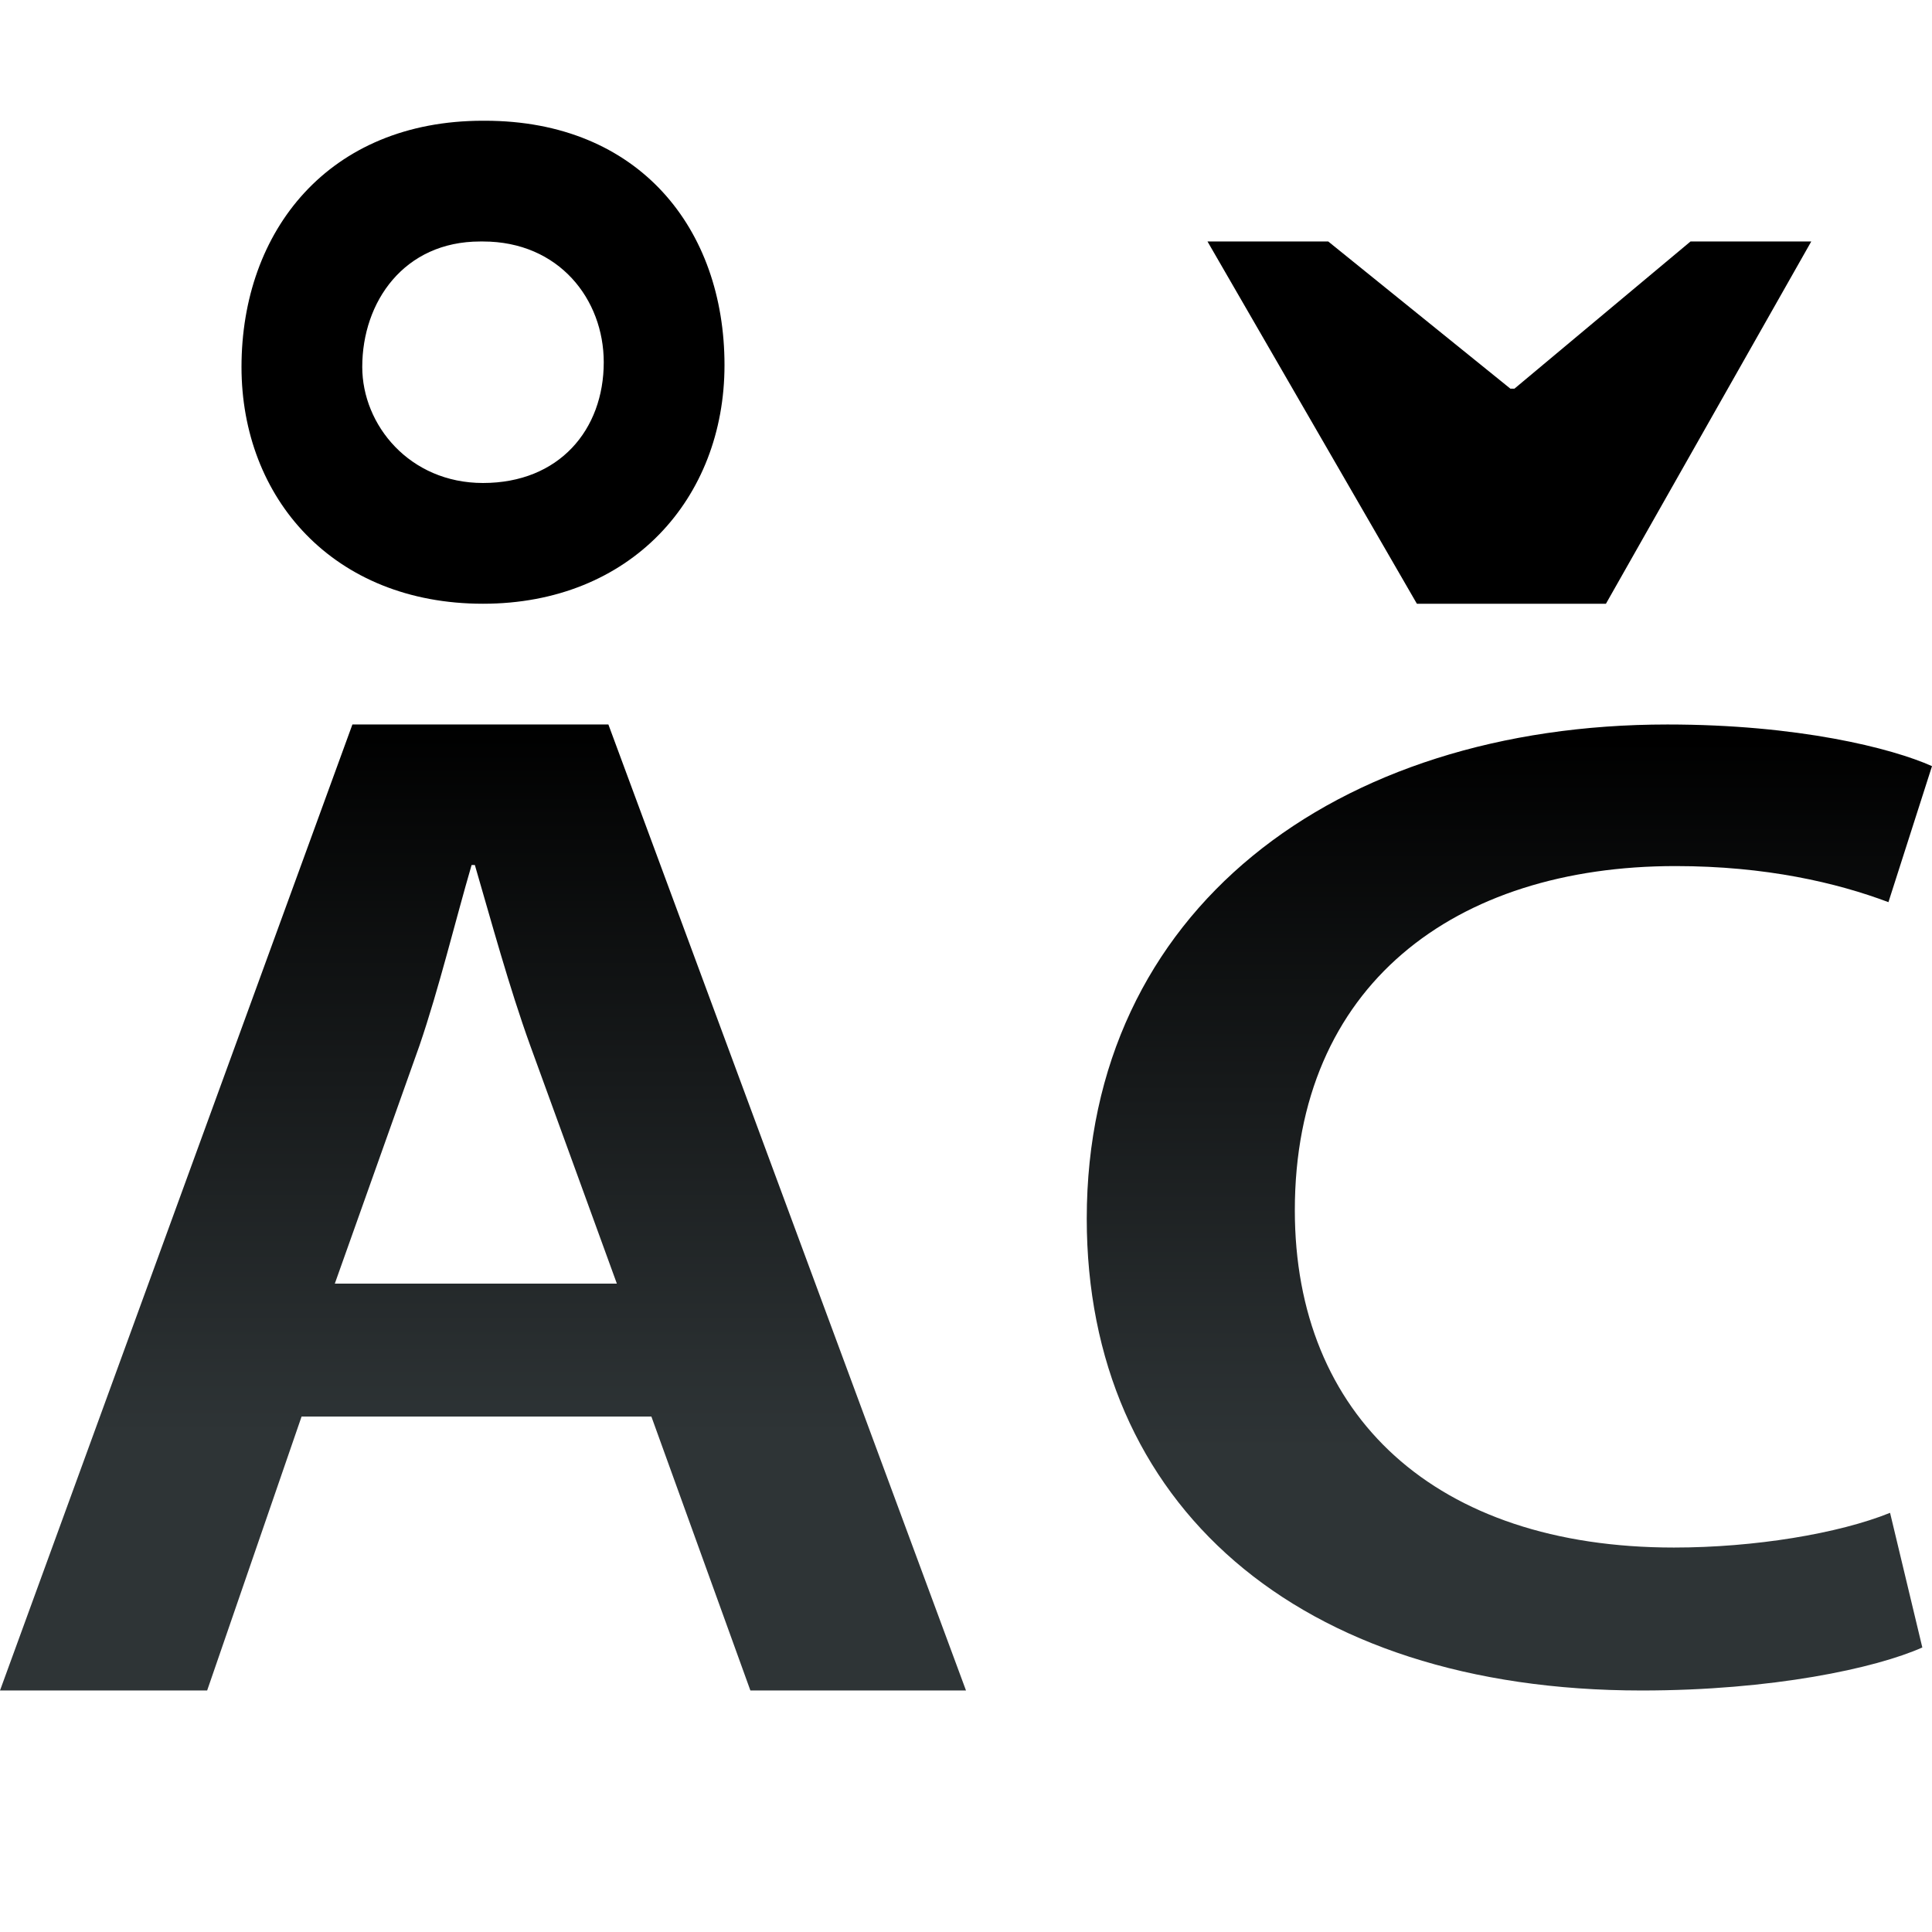 <?xml version="1.0" encoding="UTF-8" standalone="no"?>
<!-- Generator: Adobe Illustrator 12.0.0, SVG Export Plug-In . SVG Version: 6.00 Build 51448)  -->
<svg
   xmlns:ns="http://ns.adobe.com/SaveForWeb/1.0/"
   xmlns:dc="http://purl.org/dc/elements/1.1/"
   xmlns:cc="http://web.resource.org/cc/"
   xmlns:rdf="http://www.w3.org/1999/02/22-rdf-syntax-ns#"
   xmlns:svg="http://www.w3.org/2000/svg"
   xmlns="http://www.w3.org/2000/svg"
   xmlns:xlink="http://www.w3.org/1999/xlink"
   xmlns:sodipodi="http://sodipodi.sourceforge.net/DTD/sodipodi-0.dtd"
   xmlns:inkscape="http://www.inkscape.org/namespaces/inkscape"
   version="1.0"
   id="Livello_1"
   width="128"
   height="128"
   viewBox="0 0 124.176 66.475"
   overflow="visible"
   enable-background="new 0 0 124.176 66.475"
   xml:space="preserve"
   sodipodi:version="0.32"
   inkscape:version="0.45"
   sodipodi:docname="charset.svg"
   sodipodi:docbase="/Users/david/Progetti/oxygen-svn/theme/svg/actions"
   inkscape:output_extension="org.inkscape.output.svg.inkscape"
   sodipodi:modified="true"><defs
   id="defs29"><linearGradient
   id="linearGradient3291"
   inkscape:collect="always"><stop
     id="stop3293"
     offset="0"
     style="stop-color:#000000;stop-opacity:1;" /><stop
     id="stop3295"
     offset="1"
     style="stop-color:#000000;stop-opacity:0;" /></linearGradient><radialGradient
   inkscape:collect="always"
   xlink:href="#linearGradient3291"
   id="radialGradient3336"
   gradientUnits="userSpaceOnUse"
   gradientTransform="matrix(1,0,0,0.198,0,92.822)"
   cx="63.912"
   cy="115.709"
   fx="63.912"
   fy="115.709"
   r="63.912" />
	<linearGradient
   y2="0"
   x2="22.481"
   y1="65.662"
   x1="22.481"
   gradientUnits="userSpaceOnUse"
   id="XMLID_4_">
		<stop
   id="stop8"
   style="stop-color:#2E3436"
   offset="0" />
		<stop
   id="stop10"
   style="stop-color:#000000"
   offset="1" />
	</linearGradient>
	
	<linearGradient
   y2="15.88"
   x2="64.669"
   y1="65.662"
   x1="64.669"
   gradientUnits="userSpaceOnUse"
   id="XMLID_5_"
   gradientTransform="matrix(1.069,0,0,1.091,-3.209,0.386)">
		<stop
   id="stop15"
   style="stop-color:#2E3436"
   offset="0" />
		<stop
   id="stop17"
   style="stop-color:#000000"
   offset="1" />
	</linearGradient>
	
	<linearGradient
   y2="4.285"
   x2="104.277"
   y1="66.475"
   x1="104.277"
   gradientUnits="userSpaceOnUse"
   id="XMLID_6_"
   gradientTransform="translate(0,1.687)">
		<stop
   id="stop22"
   style="stop-color:#2E3436"
   offset="0" />
		<stop
   id="stop24"
   style="stop-color:#000000"
   offset="1" />
	</linearGradient>
	
<linearGradient
   inkscape:collect="always"
   xlink:href="#XMLID_4_"
   id="linearGradient2218"
   gradientUnits="userSpaceOnUse"
   gradientTransform="matrix(1.381,0,0,-1.247,0,80.799)"
   x1="38.367"
   y1="14.026"
   x2="38.367"
   y2="50.63" /><linearGradient
   inkscape:collect="always"
   xlink:href="#XMLID_6_"
   id="linearGradient2253"
   gradientUnits="userSpaceOnUse"
   gradientTransform="matrix(1.365,0,0,1.208,-45.337,-0.483)"
   x1="104.399"
   y1="53.623"
   x2="104.399"
   y2="15.926" /><radialGradient
   inkscape:collect="always"
   xlink:href="#linearGradient3291"
   id="radialGradient4261"
   gradientUnits="userSpaceOnUse"
   gradientTransform="matrix(1,0,0,0.198,0,92.822)"
   cx="63.912"
   cy="115.709"
   fx="63.912"
   fy="115.709"
   r="63.912" /><radialGradient
   inkscape:collect="always"
   xlink:href="#linearGradient3291"
   id="radialGradient4265"
   gradientUnits="userSpaceOnUse"
   gradientTransform="matrix(1,0,0,0.198,0,92.822)"
   cx="63.912"
   cy="115.709"
   fx="63.912"
   fy="115.709"
   r="63.912" /><radialGradient
   inkscape:collect="always"
   xlink:href="#linearGradient3291"
   id="radialGradient4268"
   gradientUnits="userSpaceOnUse"
   gradientTransform="matrix(1,0,0,0.198,0,92.822)"
   cx="63.912"
   cy="115.709"
   fx="63.912"
   fy="115.709"
   r="63.912" /></defs><sodipodi:namedview
   inkscape:window-height="993"
   inkscape:window-width="1340"
   inkscape:pageshadow="2"
   inkscape:pageopacity="0.0"
   guidetolerance="10.0"
   gridtolerance="10.0"
   objecttolerance="10.0"
   borderopacity="1.0"
   bordercolor="#666666"
   pagecolor="#ffffff"
   id="base"
   width="128px"
   height="128px"
   borderlayer="false"
   inkscape:showpageshadow="false"
   showgrid="true"
   gridspacingx="8px"
   gridspacingy="8px"
   gridempspacing="0"
   inkscape:zoom="2.8284271"
   inkscape:cx="58.696429"
   inkscape:cy="35.143032"
   inkscape:window-x="168"
   inkscape:window-y="86"
   inkscape:current-layer="Livello_1"
   inkscape:grid-points="true" />
<path
   style="fill:url(#linearGradient2218)"
   d="M 22.65,17.715 L 0,79.803 L 13.314,79.803 L 19.384,62.194 L 41.866,62.194 L 48.23,79.803 L 62.088,79.803 L 39.103,17.715 L 22.65,17.715 z M 30.311,26.747 L 30.521,26.747 C 31.57,30.338 32.716,34.574 34.079,38.349 L 39.648,53.653 L 21.519,53.653 L 26.962,38.349 C 28.22,34.666 29.263,30.338 30.311,26.747 z "
   id="path2200" /><path
   style="fill:#000000;fill-opacity:1"
   d="M 31.044,-21.09 C 21.126,-21.09 15.524,-14.017 15.522,-5.264 C 15.522,3.157 21.413,9.954 31.044,9.954 C 40.533,9.954 46.566,3.201 46.566,-5.386 C 46.566,-14.136 41.083,-21.09 31.165,-21.09 L 31.044,-21.09 z M 30.862,-13.329 L 31.044,-13.329 C 35.935,-13.329 38.805,-9.605 38.805,-5.567 C 38.805,-1.224 35.935,2.193 31.044,2.193 C 26.319,2.193 23.283,-1.54 23.283,-5.264 C 23.283,-9.455 25.969,-13.329 30.862,-13.329 z "
   id="path2184" /><path
   style="fill:url(#linearGradient2253)"
   d="M 123.554,77.038 C 120.548,78.376 113.913,79.803 105.514,79.803 C 83.327,79.803 69.849,67.761 69.849,49.474 C 69.849,29.67 85.815,17.715 107.172,17.715 C 115.57,17.715 121.585,19.232 124.176,20.392 L 121.376,29.134 C 118.058,27.885 113.498,26.815 107.691,26.815 C 93.488,26.815 83.223,34.487 83.223,48.938 C 83.223,62.141 92.242,70.615 107.589,70.615 C 112.772,70.615 118.163,69.722 121.481,68.384 L 123.554,77.038 z "
   id="path2222" /><path
   style="fill:#000000;fill-opacity:1"
   d="M 91.068,9.954 L 77.61,-13.329 L 85.371,-13.329 L 97.077,-3.87 L 97.338,-3.87 L 108.654,-13.329 L 116.415,-13.329 L 103.219,9.954 L 91.068,9.954 z "
   id="path26"
   sodipodi:nodetypes="ccccccccc" />
</svg>
